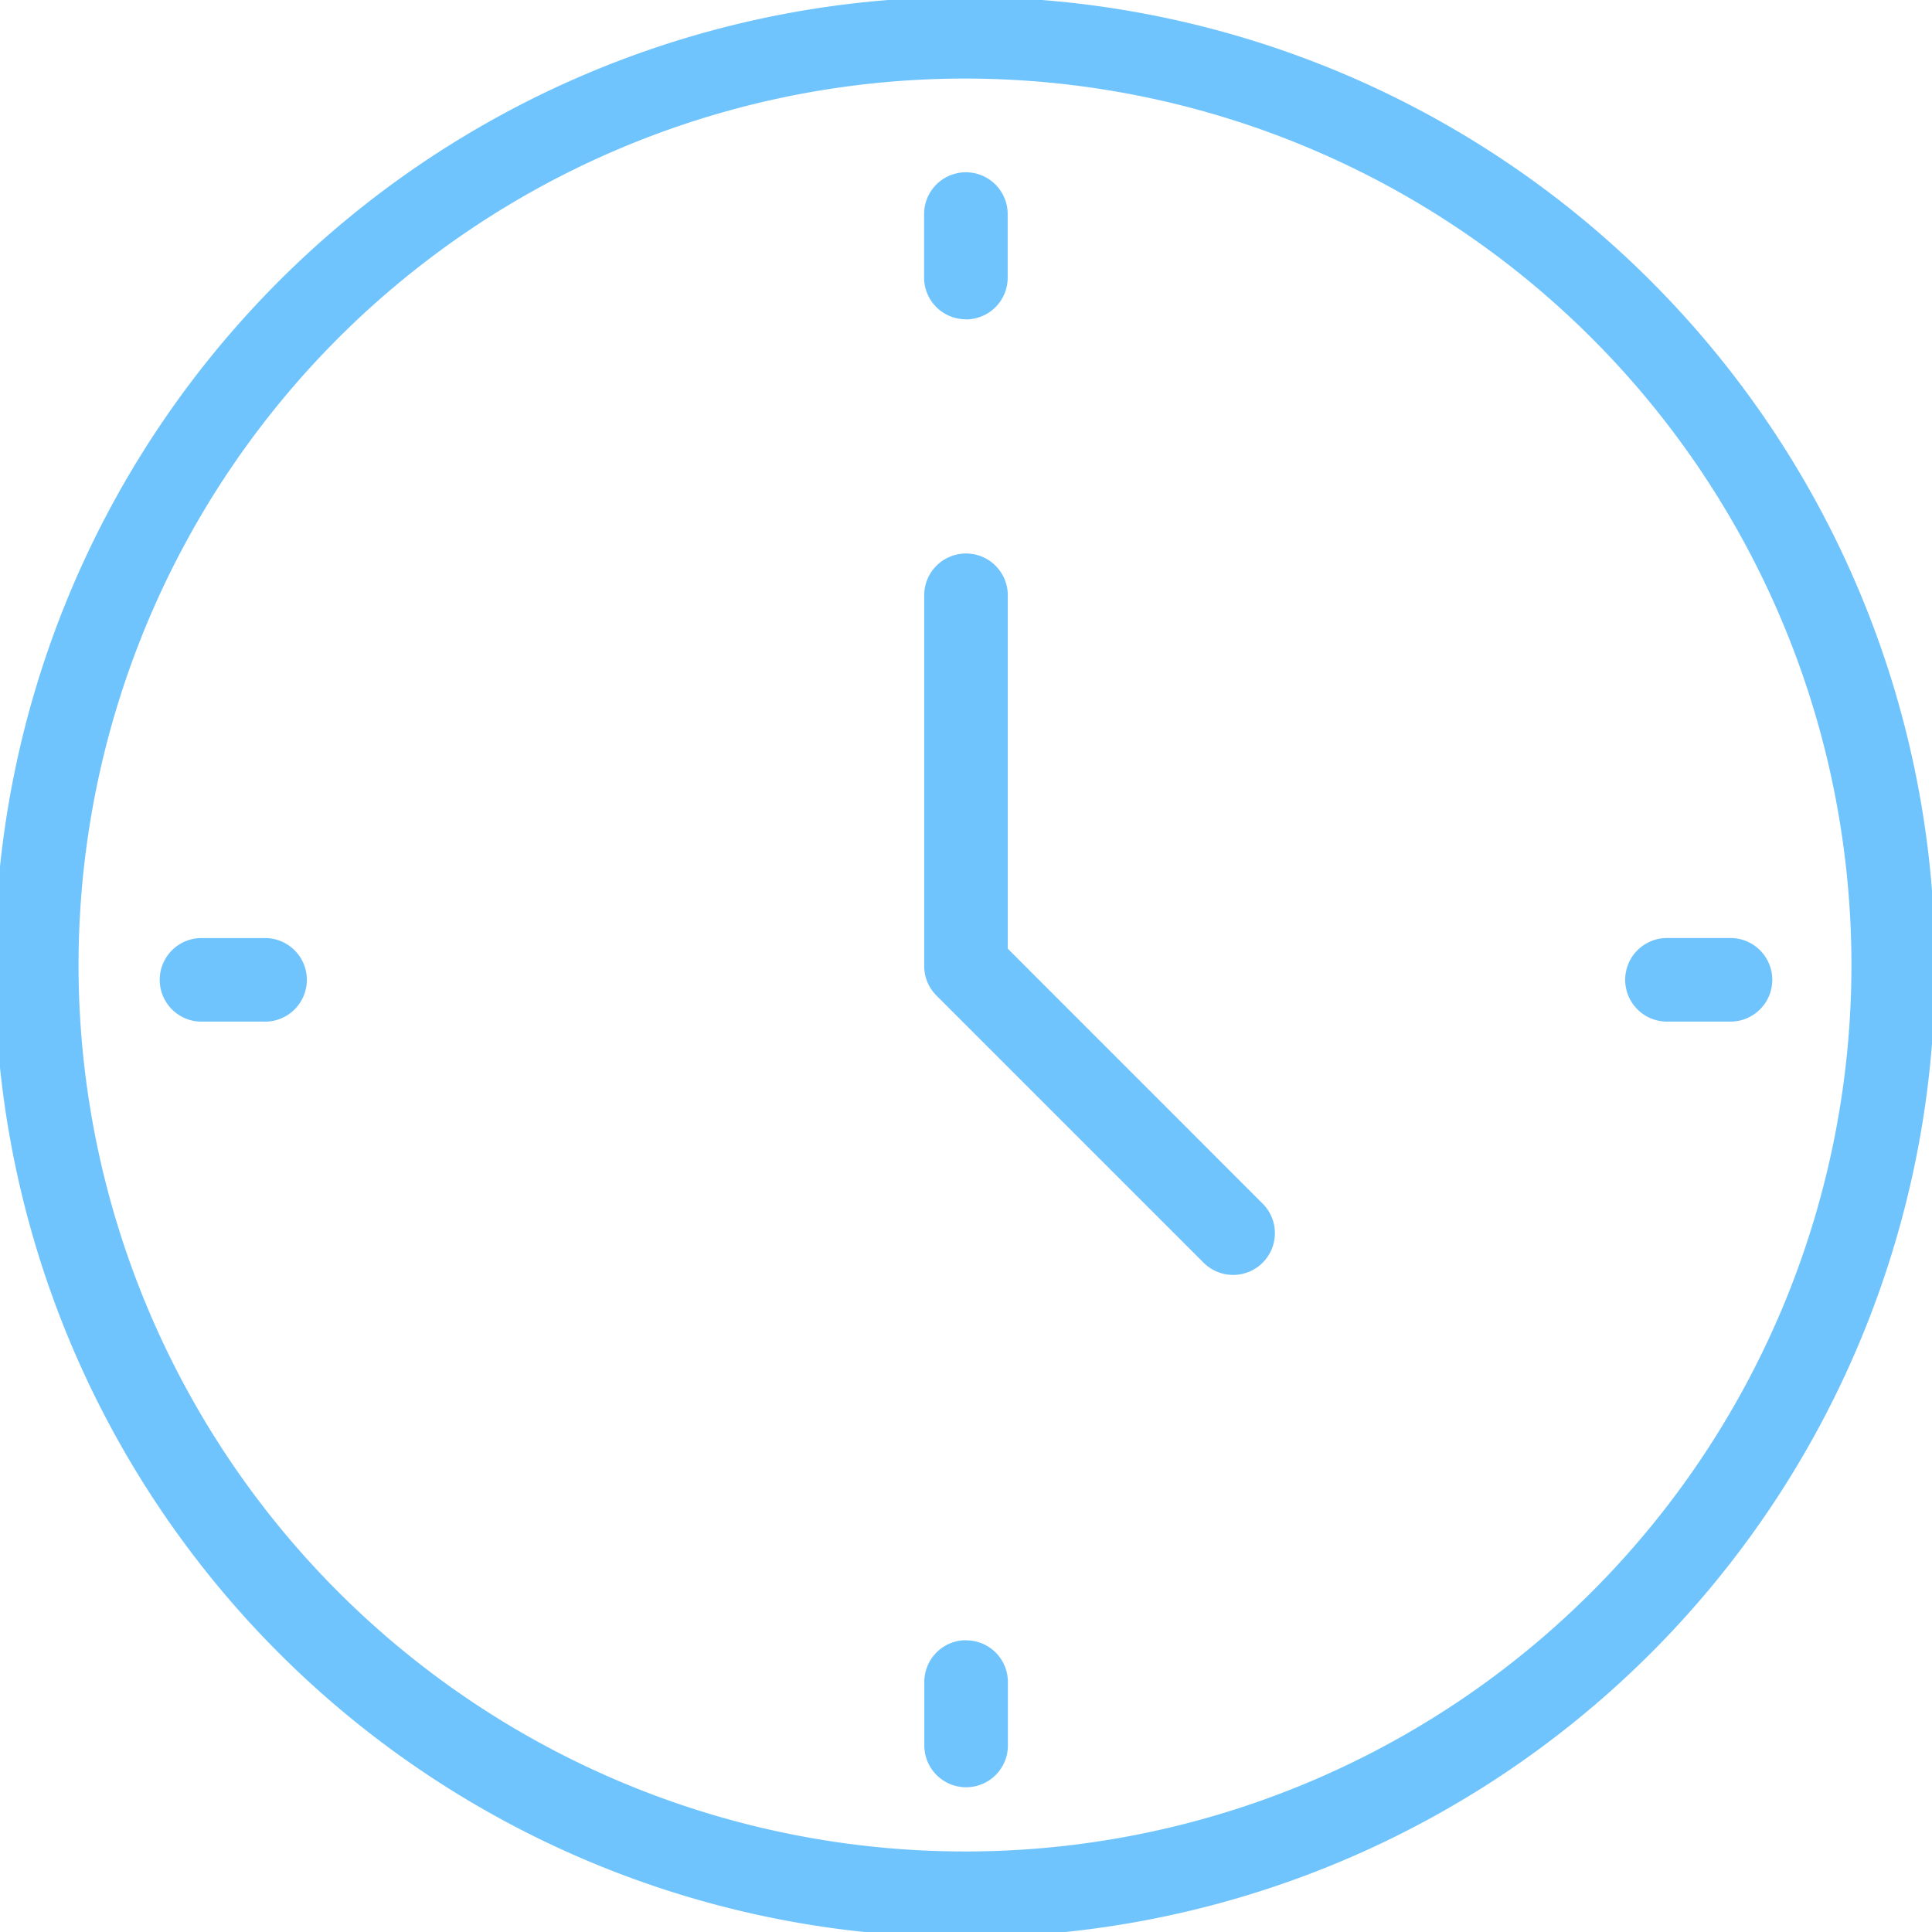 <svg xmlns="http://www.w3.org/2000/svg" width="51" height="51" viewBox="0 0 51 51"><defs><clipPath id="a"><path fill="#6fc4fd" d="M0 0h51v51H0z" transform="translate(.08 .08)"/></clipPath></defs><g fill="#6fc4fd" clip-path="url(#a)" transform="translate(-.08 -.08)"><path d="M25.58 0a25.609 25.609 0 1 0 18.079 7.5A25.581 25.581 0 0 0 25.58 0Zm0 48.954A23.4 23.4 0 1 1 42.1 42.1a23.374 23.374 0 0 1-16.52 6.854Z"/><path d="M26.683 25.123v-9.329a1.103 1.103 0 1 0-2.206 0v9.786a1.1 1.1 0 0 0 .323.78l7.052 7.052a1.102 1.102 0 0 0 1.559-1.559ZM25.58 8.511a1.1 1.1 0 0 0 1.1-1.1v-1.68a1.103 1.103 0 0 0-2.206 0v1.677a1.1 1.1 0 0 0 1.1 1.1M25.58 43.378a1.1 1.1 0 0 0-1.1 1.1v1.678a1.103 1.103 0 0 0 2.206 0v-1.675a1.1 1.1 0 0 0-1.1-1.1M7.044 24.843H5.366a1.103 1.103 0 0 0 0 2.205h1.678a1.103 1.103 0 1 0 0-2.205M44.117 27.047h1.677a1.103 1.103 0 0 0 0-2.205h-1.677a1.103 1.103 0 1 0 0 2.205"/></g></svg>